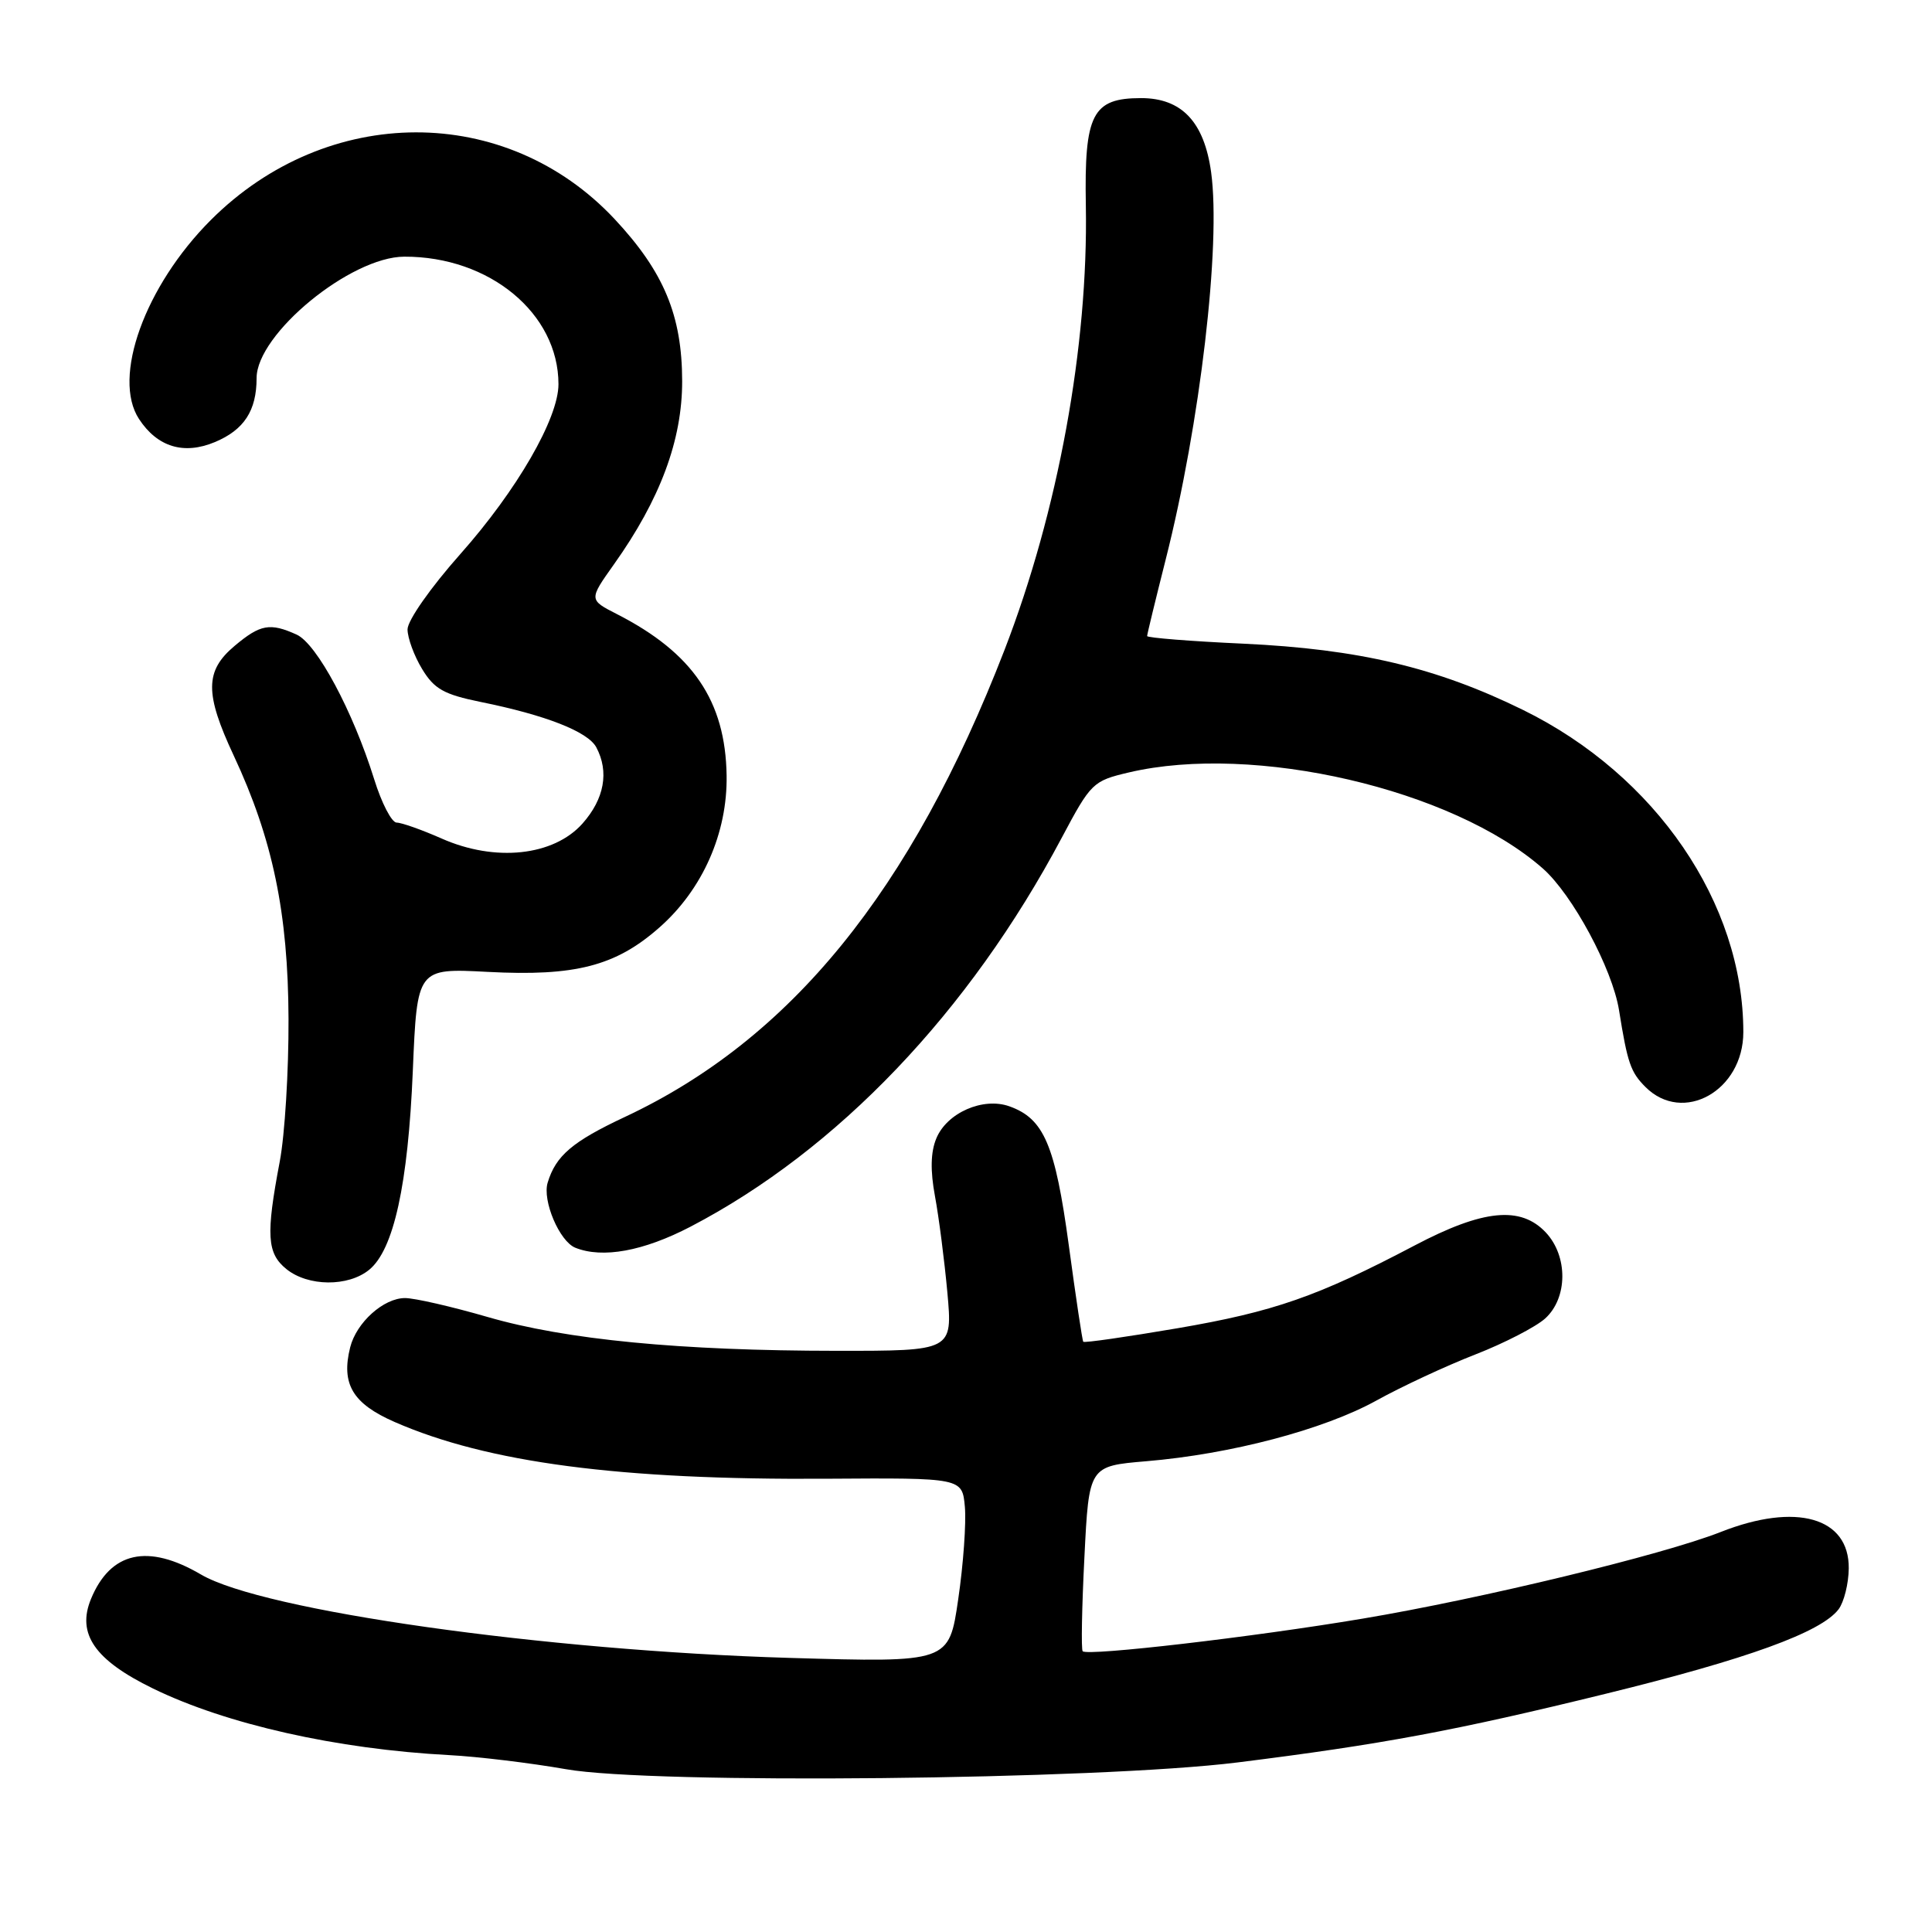 <?xml version="1.0" encoding="UTF-8" standalone="no"?>
<!DOCTYPE svg PUBLIC "-//W3C//DTD SVG 1.1//EN" "http://www.w3.org/Graphics/SVG/1.1/DTD/svg11.dtd" >
<svg xmlns="http://www.w3.org/2000/svg" xmlns:xlink="http://www.w3.org/1999/xlink" version="1.1" viewBox="0 0 256 256">
 <g >
 <path fill="currentColor"
d=" M 164.00 233.53 C 183.11 231.14 192.86 229.32 212.78 224.43 C 231.58 219.82 241.30 216.29 243.62 213.24 C 244.34 212.28 244.95 209.84 244.97 207.81 C 245.03 201.06 238.00 199.06 228.02 202.99 C 220.34 206.02 196.24 211.85 180.54 214.48 C 165.97 216.93 144.13 219.46 143.46 218.80 C 143.25 218.58 143.35 212.98 143.69 206.34 C 144.29 194.26 144.29 194.26 151.90 193.62 C 163.09 192.68 175.38 189.44 182.36 185.59 C 185.73 183.72 191.65 180.97 195.50 179.47 C 199.35 177.97 203.51 175.82 204.75 174.70 C 207.74 171.98 207.78 166.46 204.83 163.31 C 201.49 159.76 196.52 160.25 187.43 165.04 C 174.60 171.79 168.81 173.81 156.02 176.00 C 149.28 177.15 143.66 177.96 143.54 177.79 C 143.41 177.63 142.55 171.88 141.62 165.00 C 139.81 151.69 138.33 148.22 133.74 146.59 C 130.25 145.35 125.47 147.45 124.07 150.84 C 123.31 152.66 123.26 155.11 123.89 158.51 C 124.40 161.25 125.14 166.99 125.53 171.25 C 126.23 179.00 126.23 179.00 110.87 178.99 C 90.10 178.98 75.01 177.52 64.62 174.51 C 59.86 173.13 54.94 172.00 53.67 172.00 C 50.83 172.00 47.23 175.23 46.40 178.53 C 45.18 183.39 46.73 185.99 52.29 188.42 C 64.61 193.81 82.16 196.12 109.50 195.94 C 127.50 195.82 127.50 195.82 127.85 199.66 C 128.04 201.77 127.65 207.28 126.97 211.90 C 125.75 220.30 125.75 220.30 104.62 219.68 C 72.19 218.72 34.82 213.43 26.63 208.63 C 19.59 204.50 14.65 205.60 12.06 211.86 C 10.14 216.49 12.55 219.97 20.26 223.73 C 30.00 228.48 44.61 231.77 59.50 232.56 C 63.35 232.76 70.33 233.61 75.00 234.43 C 86.39 236.45 145.46 235.85 164.00 233.53 Z  M 48.92 168.25 C 52.17 165.60 54.07 156.95 54.70 141.90 C 55.27 128.29 55.27 128.29 64.62 128.78 C 76.22 129.39 81.58 128.01 87.37 122.90 C 93.09 117.87 96.40 110.39 96.28 102.77 C 96.13 92.88 91.81 86.52 81.76 81.38 C 78.02 79.47 78.02 79.47 81.35 74.78 C 87.48 66.16 90.40 58.32 90.39 50.50 C 90.38 41.81 87.97 36.02 81.45 29.04 C 67.06 13.66 43.38 13.71 27.93 29.16 C 19.20 37.90 14.82 50.02 18.42 55.52 C 20.85 59.23 24.35 60.30 28.47 58.58 C 32.34 56.96 34.00 54.42 34.00 50.10 C 34.00 44.26 46.45 34.03 53.57 34.01 C 64.86 33.97 74.00 41.53 74.00 50.91 C 74.00 55.44 68.50 64.96 61.01 73.40 C 57.05 77.86 54.00 82.22 54.00 83.40 C 54.01 84.56 54.88 86.92 55.94 88.66 C 57.54 91.30 58.83 92.02 63.68 93.01 C 72.33 94.76 77.90 96.95 79.01 99.02 C 80.74 102.26 80.08 105.87 77.17 109.14 C 73.33 113.43 65.61 114.25 58.52 111.11 C 55.89 109.95 53.21 109.00 52.56 109.00 C 51.90 109.00 50.56 106.41 49.58 103.25 C 46.76 94.22 41.99 85.32 39.31 84.09 C 35.78 82.49 34.49 82.72 31.08 85.59 C 27.14 88.90 27.12 91.89 30.98 100.14 C 36.13 111.16 38.18 120.97 38.23 135.00 C 38.26 141.88 37.74 150.38 37.07 153.90 C 35.22 163.65 35.37 166.07 37.95 168.16 C 40.82 170.48 46.13 170.53 48.92 168.25 Z  M 91.50 162.54 C 110.98 152.38 128.41 134.12 140.69 111.00 C 144.56 103.72 144.82 103.47 149.59 102.35 C 166.15 98.46 192.45 104.55 204.41 115.06 C 208.35 118.51 213.65 128.37 214.53 133.86 C 215.65 140.87 216.07 142.07 218.03 144.03 C 223.01 149.01 231.00 144.53 231.00 136.76 C 231.00 119.67 219.42 102.73 201.83 94.08 C 190.37 88.45 180.08 86.01 164.75 85.29 C 157.74 84.97 152.00 84.51 152.00 84.28 C 152.00 84.05 153.11 79.49 154.46 74.14 C 159.02 56.15 161.80 32.45 160.48 22.82 C 159.56 16.15 156.58 13.00 151.20 13.00 C 144.74 13.00 143.66 15.11 143.88 27.25 C 144.21 45.87 140.21 67.74 133.10 86.13 C 120.73 118.08 104.75 137.73 82.76 148.02 C 75.86 151.26 73.65 153.13 72.57 156.70 C 71.84 159.09 74.13 164.48 76.23 165.33 C 79.84 166.78 85.26 165.79 91.50 162.54 Z "/>
</g>
</svg>